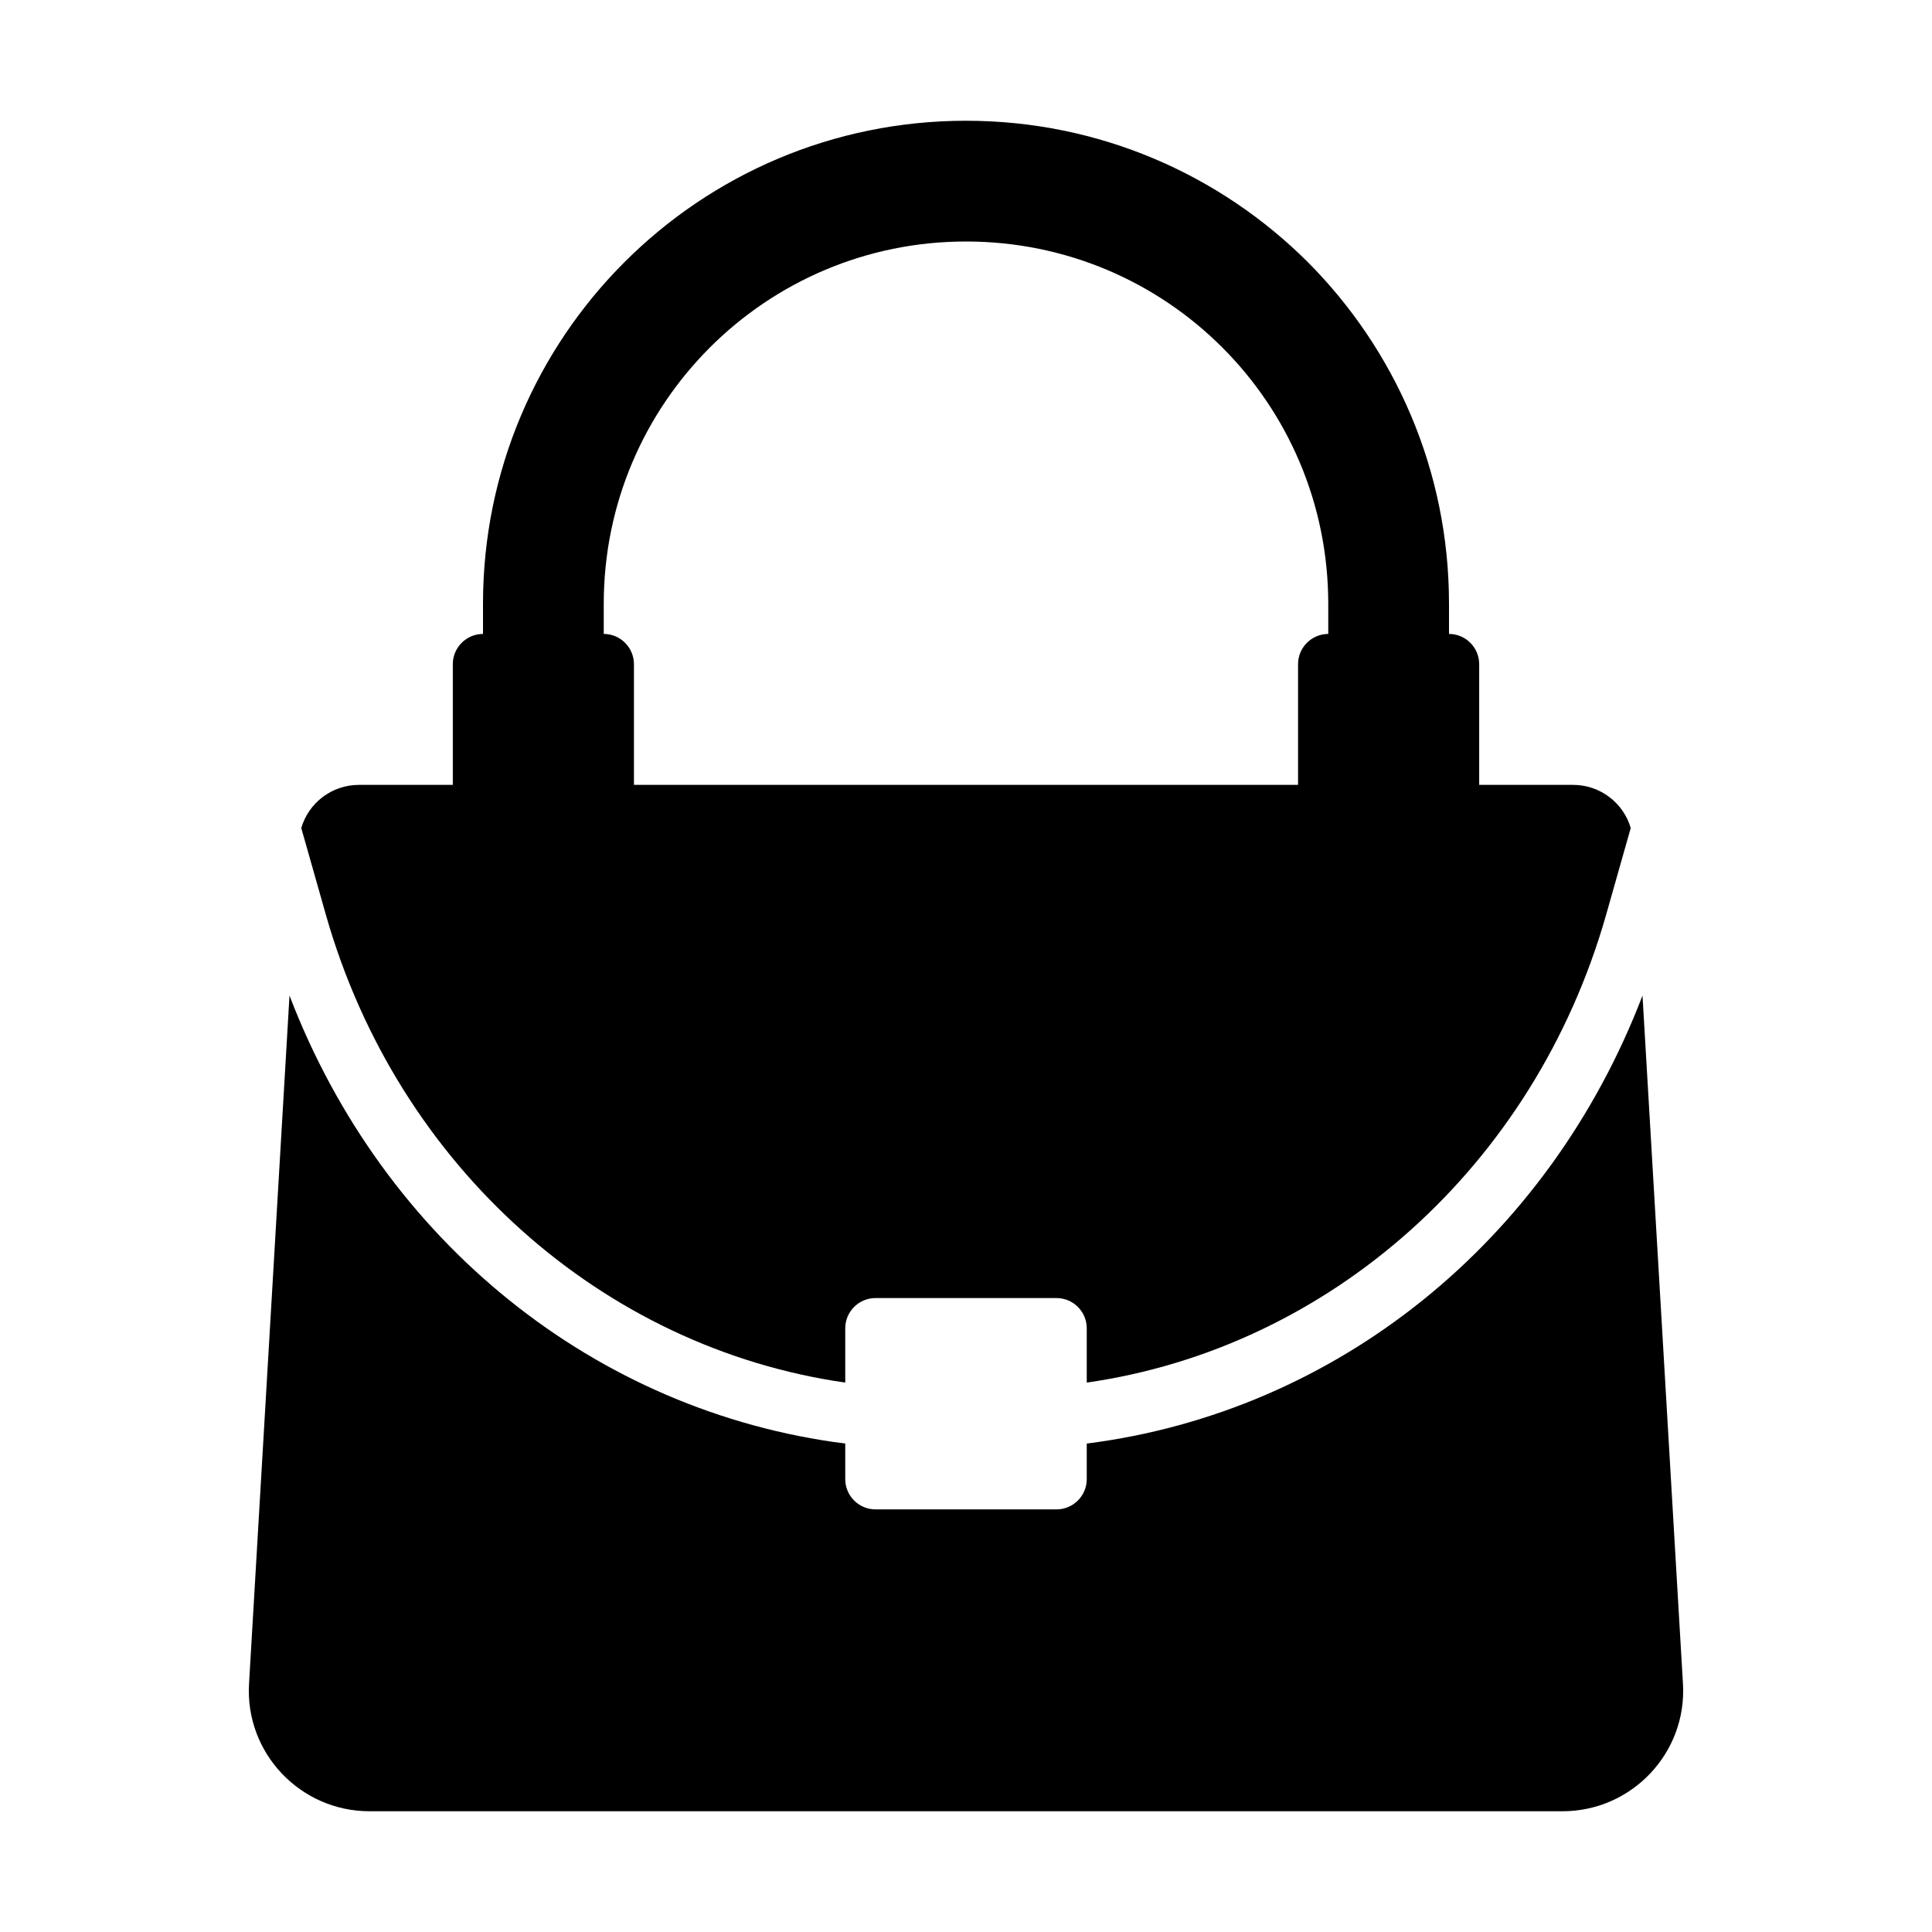 <svg id="Glyph" height="512" viewBox="0 0 64 64" width="512" xmlns="http://www.w3.org/2000/svg"><path d="m54.41 32.98c-3.12 8.15-10.13 13.79-18.41 14.84v1.18c0 .55-.45 1-1 1h-6c-.55 0-1-.45-1-1v-1.18c-8.28-1.05-15.29-6.69-18.41-14.84l-1.34 22.79c-.14 2.29 1.69 4.23 3.99 4.23h39.52c2.3 0 4.13-1.94 3.99-4.23z"/><path d="m28 45.8v-1.8c0-.55.45-1 1-1h6c.55 0 1 .45 1 1v1.8c8.03-1.15 14.82-7.14 17.2-15.48l.82-2.89c-.24-.83-1.01-1.43-1.91-1.43h-3.11v-4c0-.55-.45-1-1-1v-1c0-4.42-1.79-8.42-4.68-11.32-2.9-2.89-6.9-4.68-11.32-4.68-8.84 0-16 7.16-16 16v1c-.55 0-1 .45-1 1v4h-3.11c-.9 0-1.67.6-1.91 1.43l.82 2.89c2.38 8.34 9.17 14.33 17.2 15.48zm-8-24.8v-1c0-6.63 5.37-12 12-12 3.32 0 6.32 1.34 8.49 3.51s3.51 5.17 3.51 8.49v1c-.55 0-1 .45-1 1v4h-22v-4c0-.55-.45-1-1-1z"/></svg>